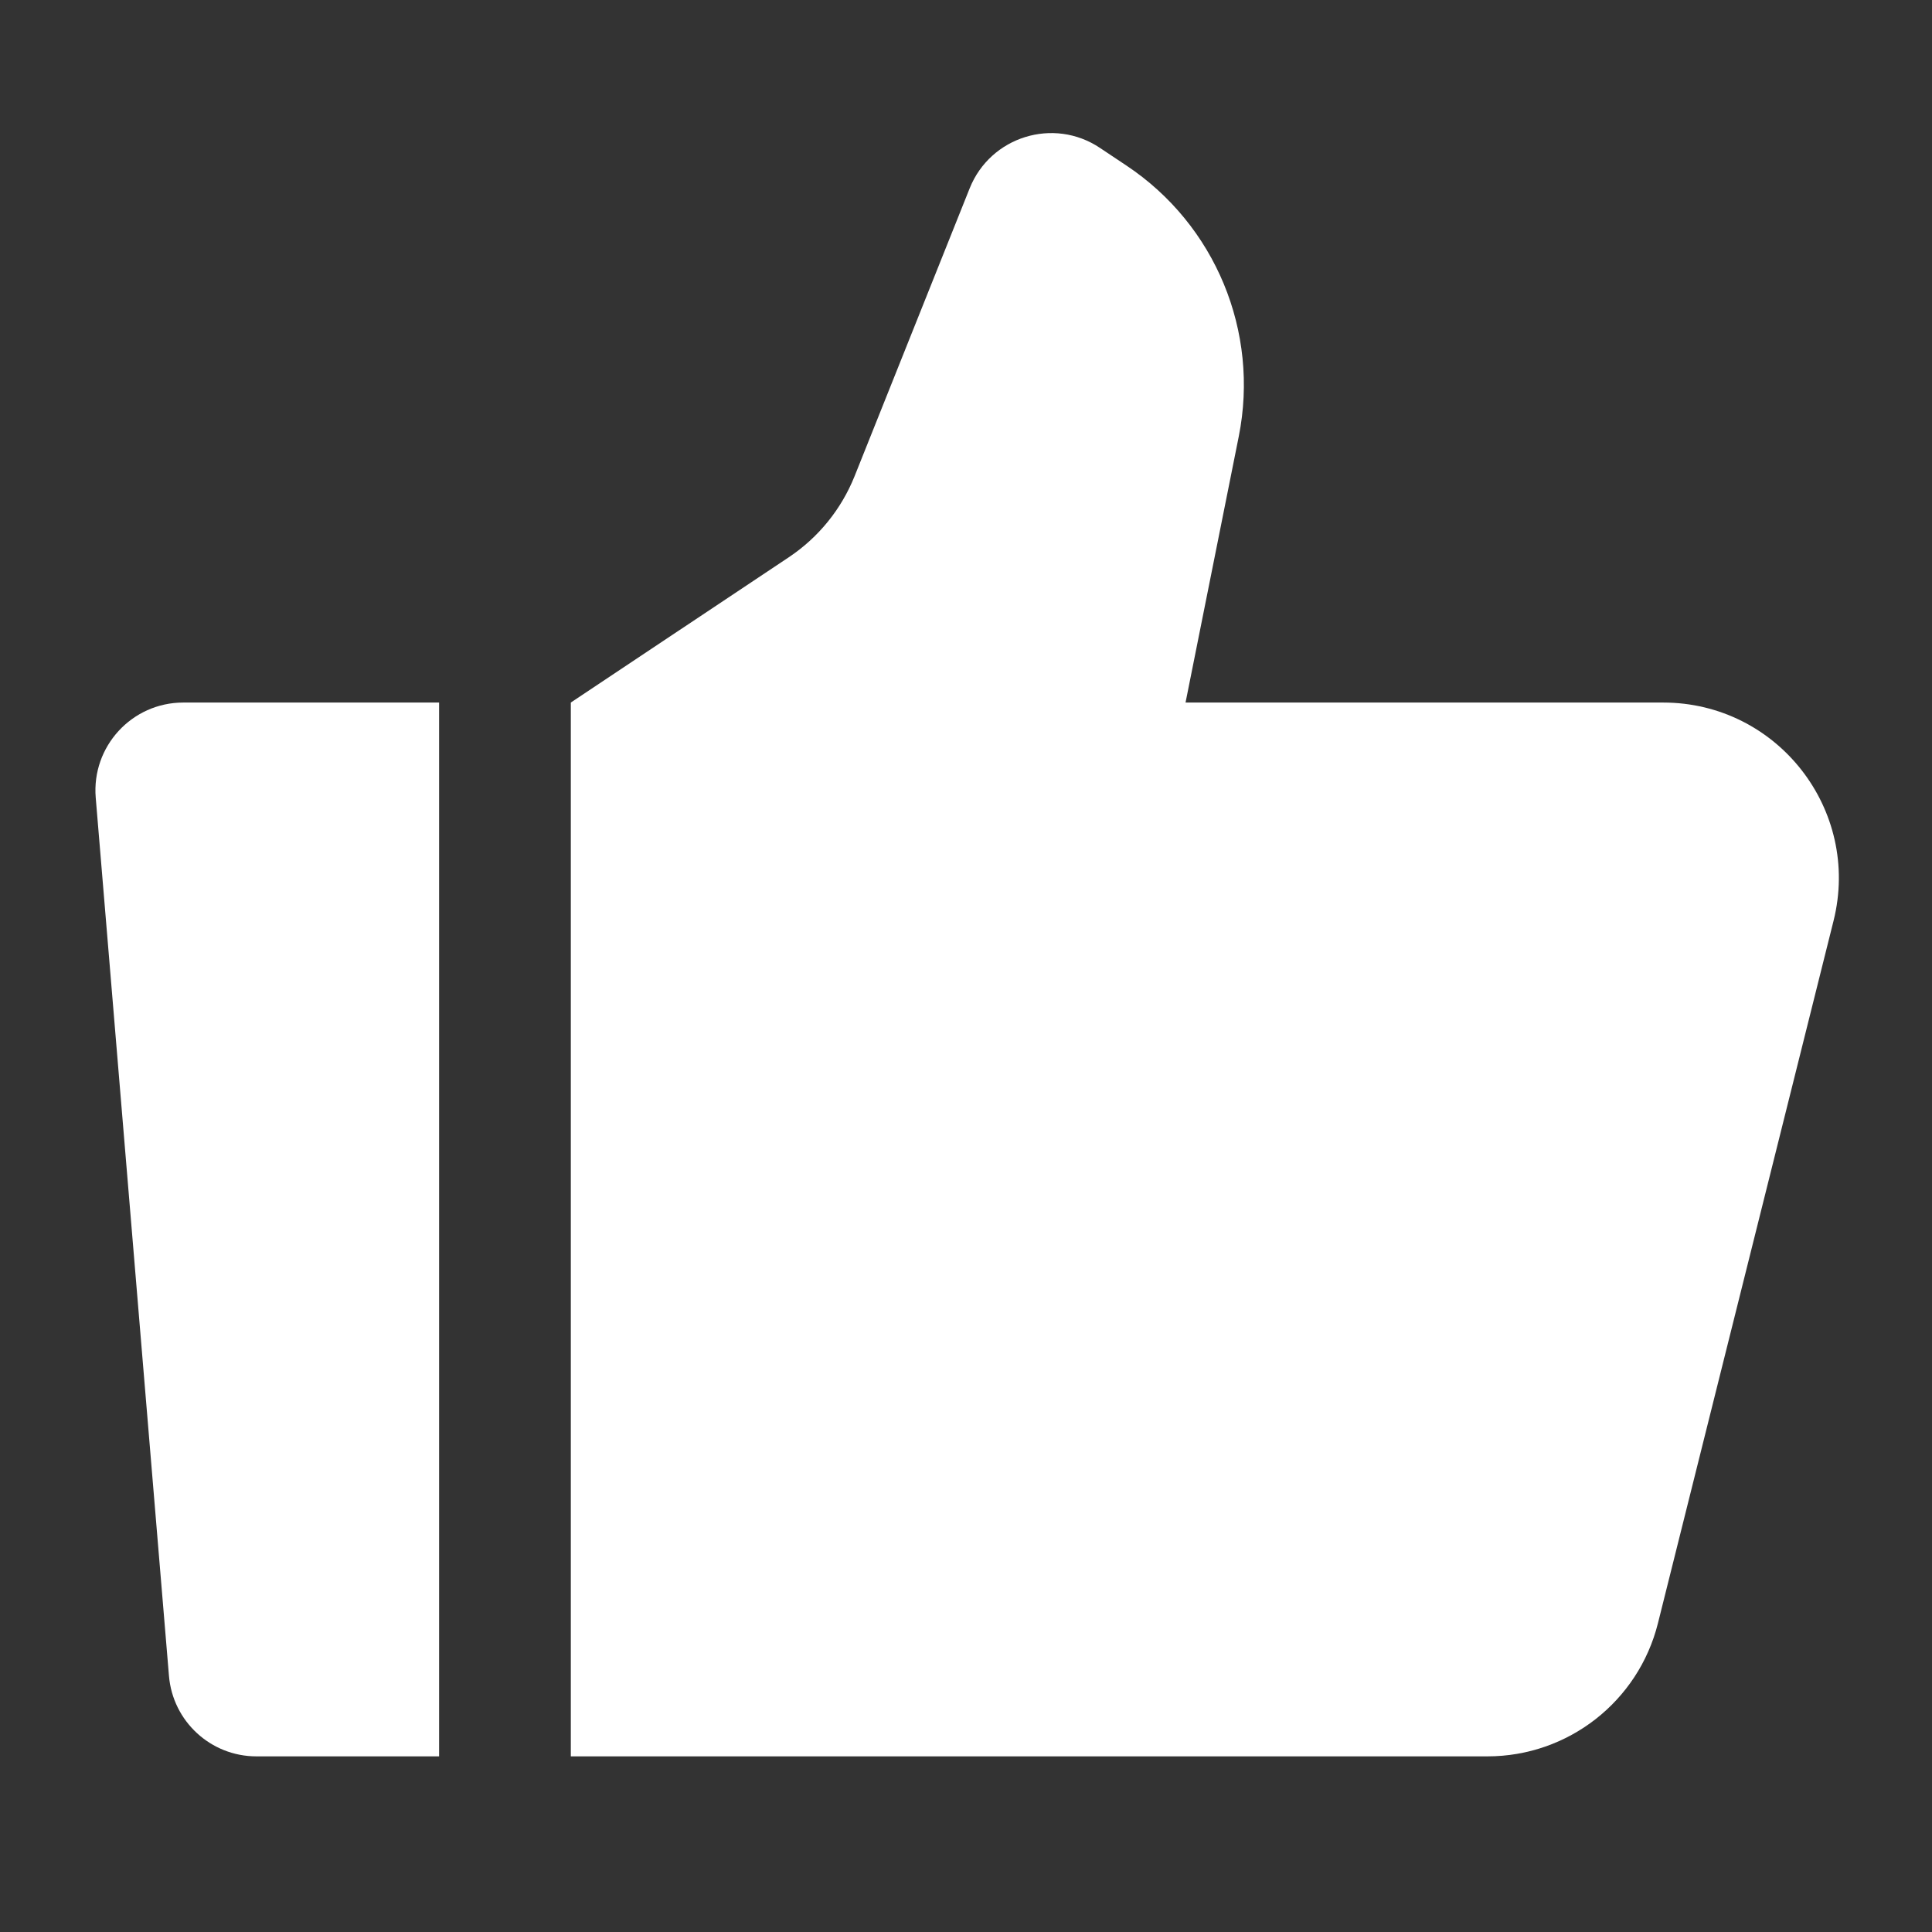 <svg width="22" height="22" viewBox="0 0 22 22" fill="none" xmlns="http://www.w3.org/2000/svg">
<rect x="0" y="0" width="22" height="22" fill="#333333" stroke="none"/>
<path d="M6.5 8L8.983 6.345C9.32 6.12 9.58 5.799 9.731 5.423L11.042 2.144C11.278 1.555 11.997 1.331 12.525 1.684L12.828 1.886C13.84 2.56 14.344 3.778 14.106 4.97L13.5 8H18.938C20.24 8 21.194 9.223 20.879 10.485L18.879 18.485C18.656 19.375 17.856 20 16.938 20H6.5V8Z" fill="white"/>
<path d="M1.09 9.083C1.042 8.5 1.502 8 2.087 8H5V20H2.92C2.4 20 1.967 19.601 1.924 19.083L1.09 9.083Z" fill="white"/>
</svg>
